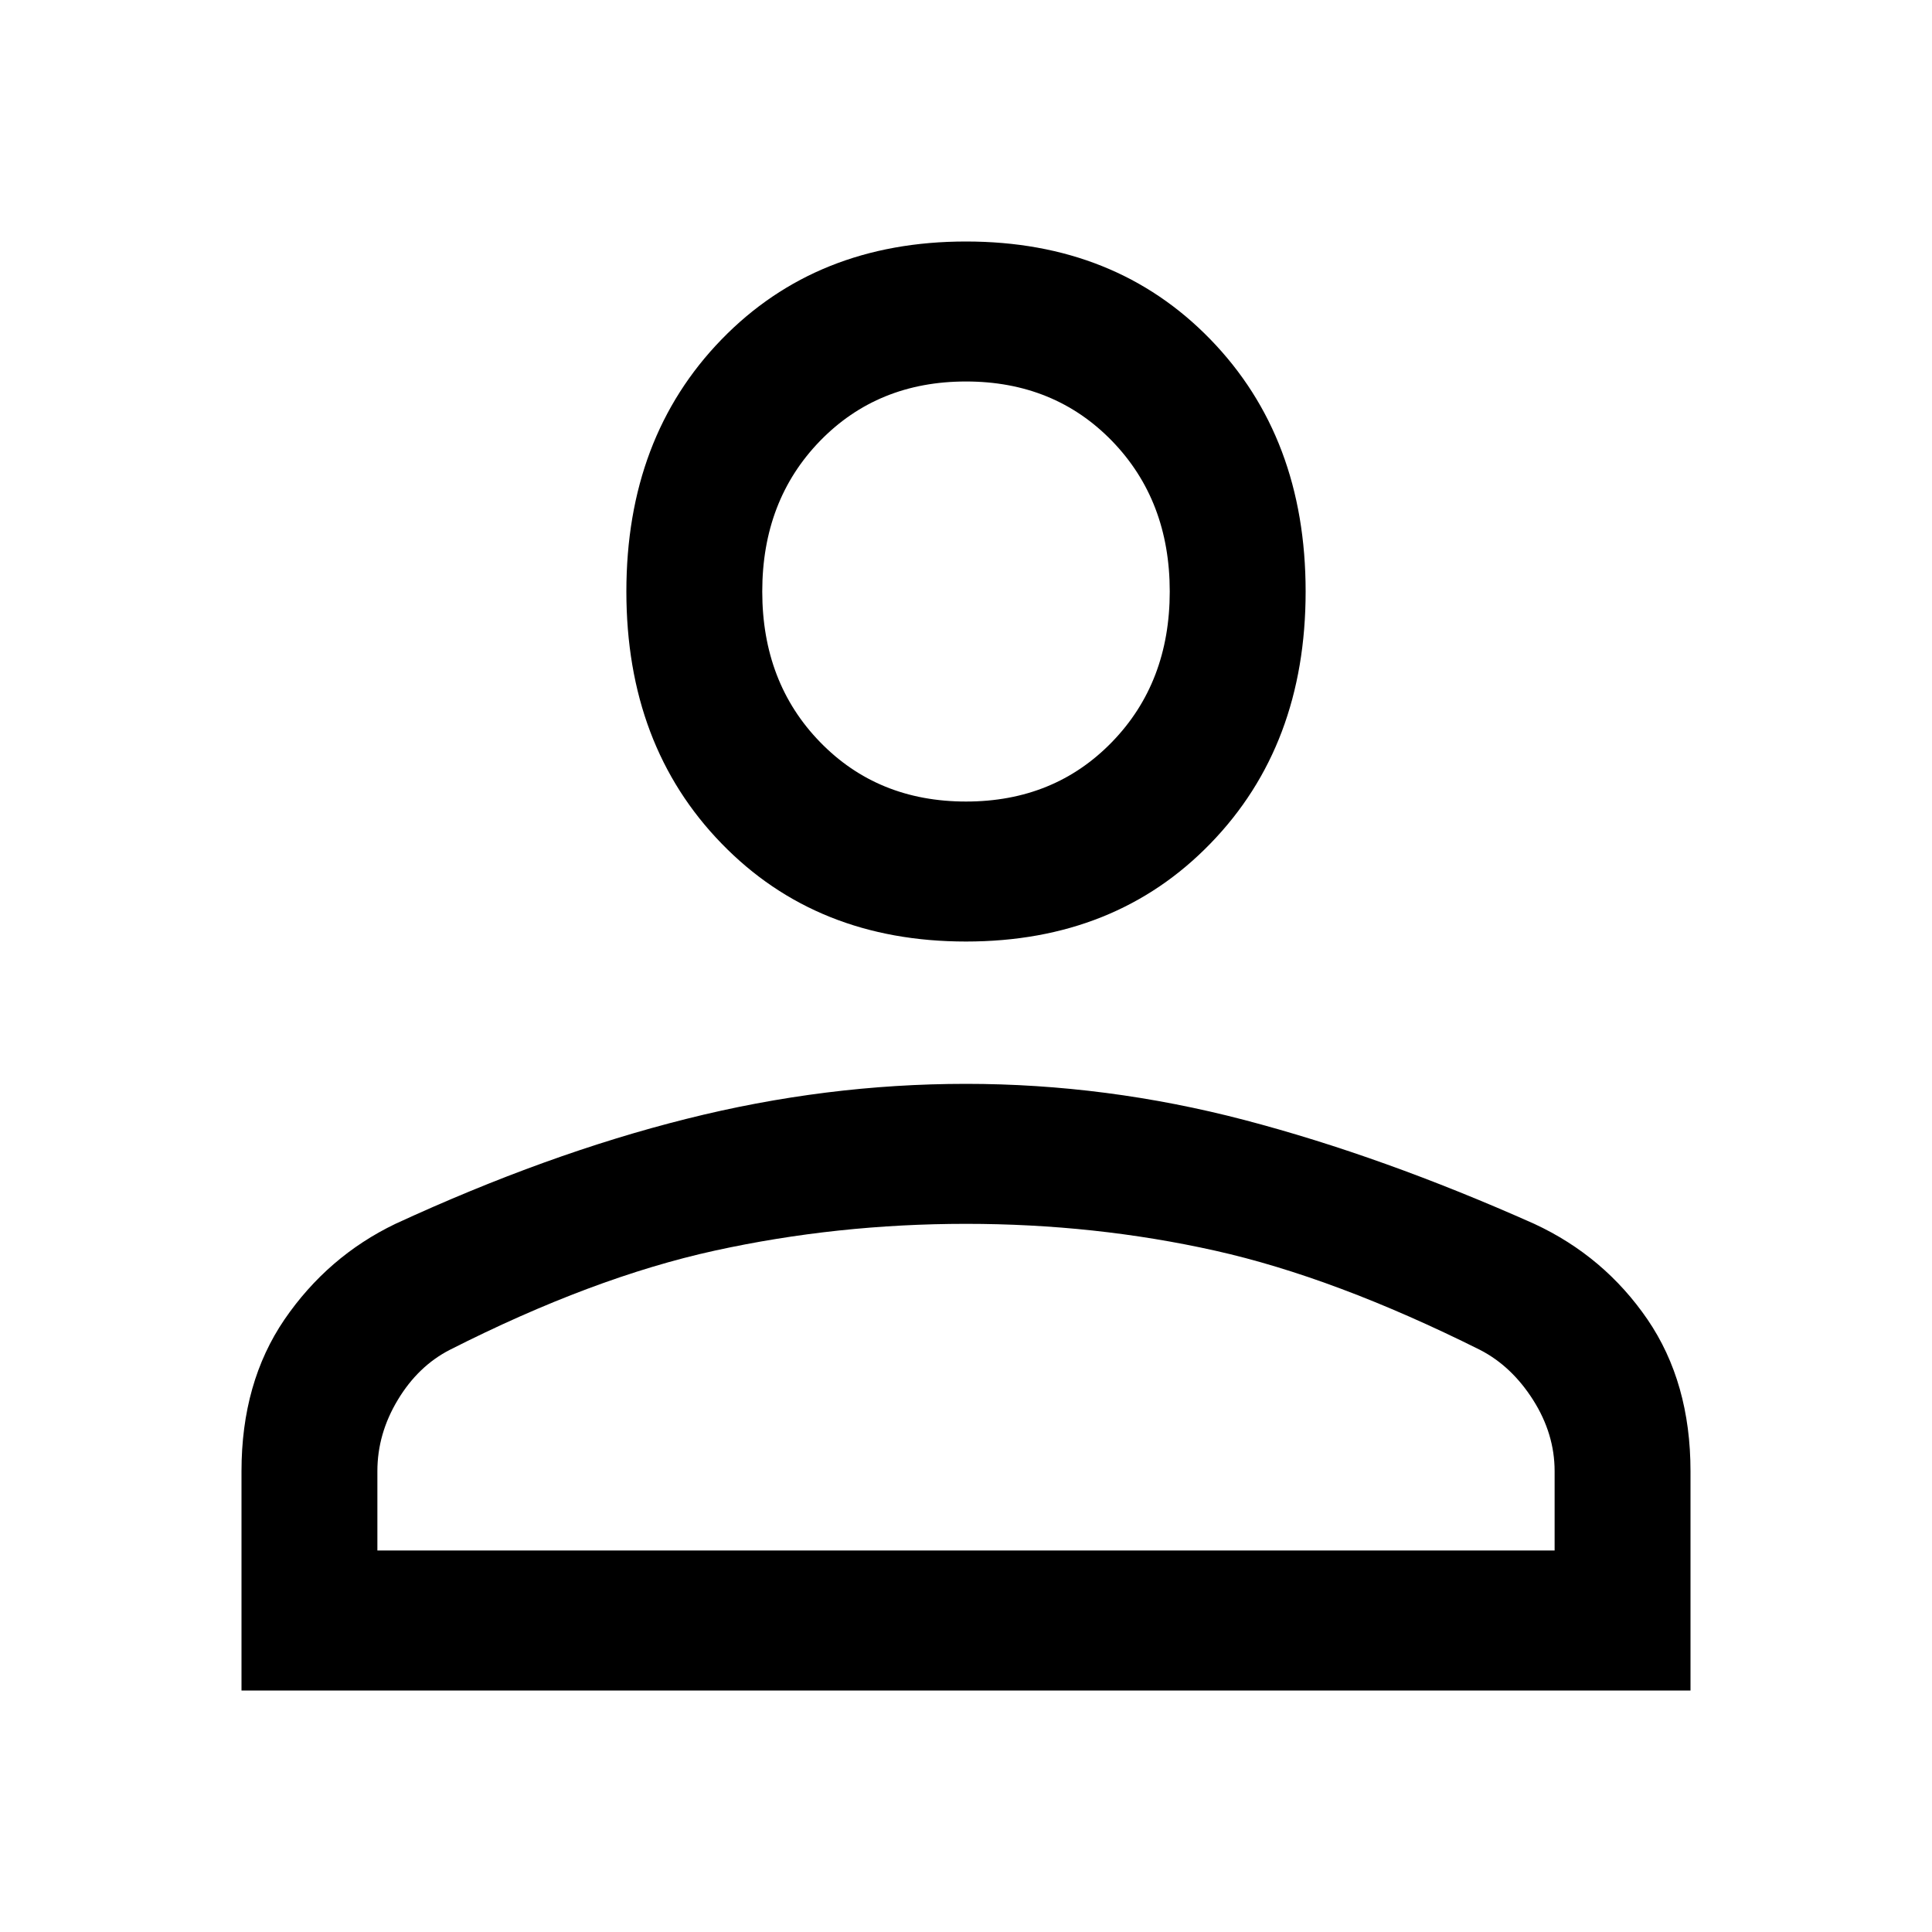 <svg width="24" height="24" viewBox="0 0 24 24" fill="currentColor" xmlns="http://www.w3.org/2000/svg">
  <path d="M12 11.696C10.762 11.696 9.75 11.29 8.963 10.478C8.175 9.667 7.781 8.623 7.781 7.348C7.781 6.072 8.175 5.029 8.963 4.217C9.75 3.406 10.762 3 12 3C13.238 3 14.25 3.406 15.037 4.217C15.825 5.029 16.219 6.072 16.219 7.348C16.219 8.623 15.825 9.667 15.037 10.478C14.25 11.29 13.238 11.696 12 11.696ZM3 21V18.275C3 17.541 3.178 16.913 3.534 16.391C3.891 15.87 4.35 15.473 4.912 15.203C6.169 14.623 7.373 14.188 8.527 13.899C9.68 13.609 10.838 13.464 12 13.464C13.162 13.464 14.316 13.614 15.459 13.913C16.603 14.213 17.803 14.643 19.059 15.203C19.641 15.473 20.109 15.87 20.466 16.391C20.822 16.913 21 17.541 21 18.275V21H3ZM4.688 19.261H19.312V18.275C19.312 17.966 19.223 17.672 19.045 17.391C18.867 17.111 18.647 16.903 18.384 16.768C17.184 16.169 16.087 15.758 15.094 15.536C14.1 15.314 13.069 15.203 12 15.203C10.931 15.203 9.891 15.314 8.878 15.536C7.866 15.758 6.769 16.169 5.588 16.768C5.325 16.903 5.109 17.111 4.941 17.391C4.772 17.672 4.688 17.966 4.688 18.275V19.261ZM12 9.957C12.731 9.957 13.336 9.71 13.814 9.217C14.292 8.725 14.531 8.101 14.531 7.348C14.531 6.594 14.292 5.971 13.814 5.478C13.336 4.986 12.731 4.739 12 4.739C11.269 4.739 10.664 4.986 10.186 5.478C9.708 5.971 9.469 6.594 9.469 7.348C9.469 8.101 9.708 8.725 10.186 9.217C10.664 9.71 11.269 9.957 12 9.957Z"></path>
</svg>